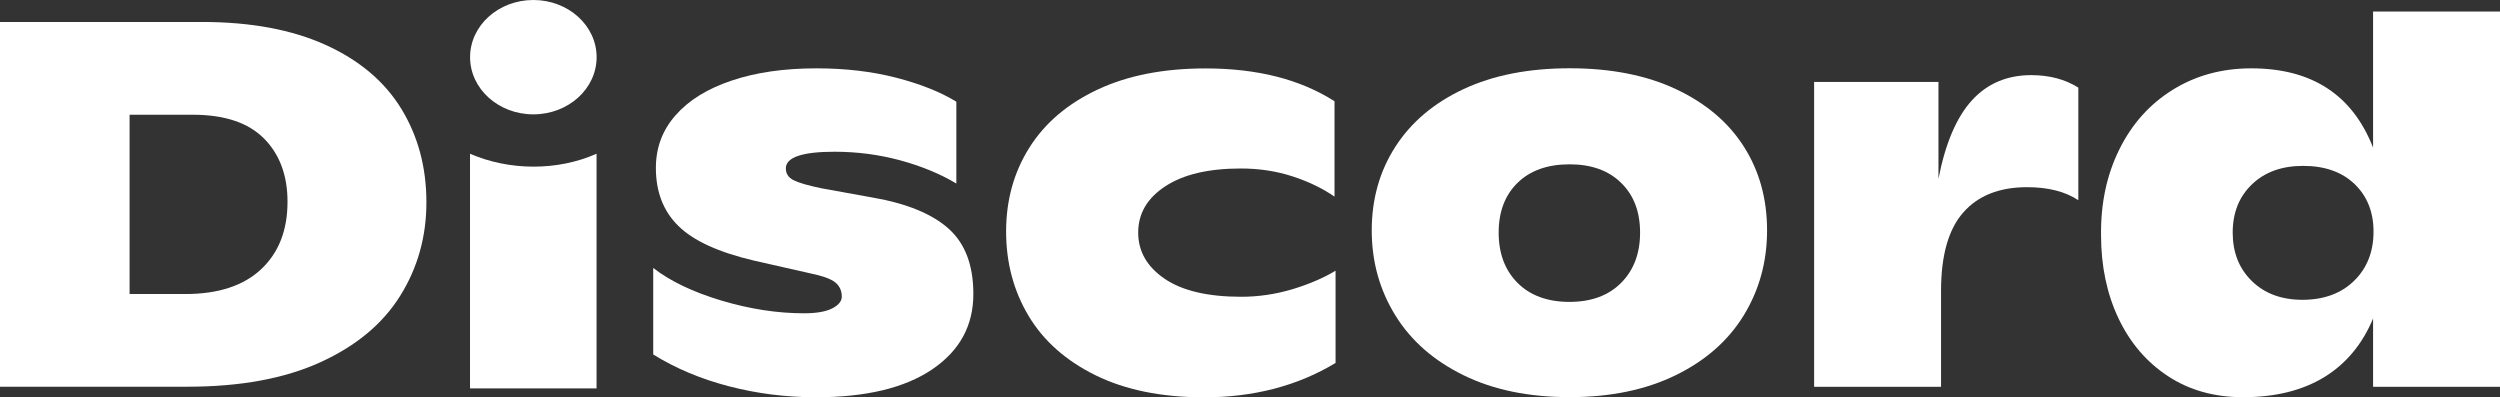 <svg width="151" height="24" viewBox="0 0 151 24" fill="none" xmlns="http://www.w3.org/2000/svg">
<rect x="0" y="0" width="151" height="24" fill="#333333" stroke="none"/>
<path d="M0 1.327H12.202C15.144 1.327 17.629 1.79 19.668 2.712C21.701 3.634 23.225 4.92 24.236 6.566C25.245 8.212 25.755 10.096 25.755 12.218C25.755 14.296 25.227 16.18 24.172 17.866C23.118 19.557 21.513 20.893 19.354 21.878C17.196 22.862 14.522 23.357 11.327 23.357H0V1.327ZM11.201 17.759C13.181 17.759 14.706 17.259 15.769 16.265C16.834 15.267 17.366 13.909 17.366 12.187C17.366 10.59 16.891 9.318 15.944 8.364C14.996 7.411 13.562 6.93 11.644 6.93H7.827V17.759H11.201Z" fill="white"/>
<path d="M44.023 23.33C42.333 22.89 40.809 22.251 39.455 21.41V16.185C40.479 16.981 41.85 17.637 43.571 18.154C45.292 18.667 46.955 18.923 48.564 18.923C49.315 18.923 49.883 18.824 50.267 18.627C50.652 18.429 50.844 18.19 50.844 17.916C50.844 17.601 50.741 17.34 50.531 17.129C50.321 16.918 49.914 16.742 49.311 16.594L45.556 15.744C43.406 15.24 41.882 14.543 40.975 13.648C40.067 12.758 39.615 11.589 39.615 10.141C39.615 8.922 40.009 7.865 40.805 6.962C41.596 6.058 42.722 5.361 44.184 4.87C45.646 4.376 47.353 4.128 49.315 4.128C51.067 4.128 52.672 4.317 54.134 4.695C55.595 5.073 56.802 5.554 57.763 6.143V11.085C56.779 10.496 55.653 10.033 54.366 9.682C53.083 9.336 51.765 9.165 50.406 9.165C48.443 9.165 47.465 9.502 47.465 10.172C47.465 10.487 47.617 10.721 47.92 10.878C48.224 11.036 48.783 11.198 49.592 11.368L52.721 11.935C54.764 12.29 56.288 12.915 57.289 13.806C58.291 14.696 58.791 16.014 58.791 17.759C58.791 19.67 57.964 21.185 56.306 22.309C54.647 23.434 52.296 23.996 49.248 23.996C47.455 23.991 45.713 23.771 44.023 23.33Z" fill="white"/>
<path d="M66.176 22.669C64.385 21.788 63.03 20.591 62.127 19.08C61.224 17.57 60.769 15.87 60.769 13.981C60.769 12.092 61.237 10.401 62.176 8.913C63.115 7.424 64.491 6.255 66.306 5.405C68.121 4.555 70.289 4.133 72.814 4.133C75.943 4.133 78.54 4.794 80.605 6.116V11.876C79.877 11.373 79.027 10.963 78.057 10.649C77.087 10.334 76.05 10.177 74.942 10.177C73.002 10.177 71.487 10.532 70.392 11.247C69.296 11.962 68.747 12.893 68.747 14.048C68.747 15.182 69.278 16.108 70.343 16.837C71.407 17.561 72.948 17.925 74.973 17.925C76.014 17.925 77.043 17.772 78.057 17.471C79.067 17.165 79.939 16.791 80.668 16.351V21.922C78.375 23.308 75.715 24 72.689 24C70.141 23.991 67.969 23.55 66.176 22.669Z" fill="white"/>
<path d="M88.409 22.669C86.603 21.788 85.227 20.583 84.279 19.049C83.332 17.516 82.853 15.807 82.853 13.918C82.853 12.03 83.327 10.343 84.279 8.864C85.231 7.384 86.599 6.224 88.396 5.383C90.188 4.542 92.329 4.124 94.81 4.124C97.291 4.124 99.431 4.542 101.224 5.383C103.016 6.224 104.384 7.375 105.323 8.846C106.262 10.316 106.731 12.003 106.731 13.914C106.731 15.803 106.262 17.511 105.323 19.045C104.384 20.578 103.012 21.783 101.206 22.665C99.4 23.546 97.268 23.987 94.806 23.987C92.342 23.987 90.21 23.551 88.409 22.669ZM97.916 17.084C98.677 16.32 99.061 15.308 99.061 14.049C99.061 12.79 98.68 11.787 97.916 11.045C97.157 10.298 96.119 9.925 94.806 9.925C93.469 9.925 92.423 10.298 91.658 11.045C90.899 11.791 90.519 12.79 90.519 14.049C90.519 15.308 90.899 16.32 91.658 17.084C92.419 17.849 93.469 18.235 94.806 18.235C96.119 18.231 97.157 17.849 97.916 17.084Z" fill="white"/>
<path d="M125.531 5.293V12.093C124.735 11.566 123.707 11.306 122.433 11.306C120.765 11.306 119.478 11.814 118.584 12.83C117.686 13.846 117.239 15.429 117.239 17.57V23.362H109.573V4.947H117.083V10.802C117.498 8.661 118.174 7.083 119.103 6.062C120.028 5.046 121.226 4.538 122.683 4.538C123.787 4.538 124.735 4.79 125.531 5.293Z" fill="white"/>
<path d="M151 0.697V23.362H143.334V19.238C142.686 20.789 141.702 21.972 140.38 22.782C139.056 23.587 137.42 23.991 135.481 23.991C133.746 23.991 132.236 23.569 130.944 22.719C129.652 21.869 128.656 20.704 127.954 19.224C127.256 17.745 126.903 16.072 126.903 14.201C126.881 12.272 127.252 10.541 128.016 9.008C128.776 7.474 129.853 6.278 131.239 5.419C132.625 4.56 134.207 4.128 135.981 4.128C139.633 4.128 142.083 5.725 143.334 8.913V0.697H151ZM142.19 16.958C142.972 16.194 143.361 15.2 143.361 13.986C143.361 12.812 142.981 11.854 142.221 11.121C141.461 10.388 140.419 10.019 139.11 10.019C137.818 10.019 136.786 10.393 136.013 11.139C135.239 11.886 134.855 12.852 134.855 14.049C134.855 15.245 135.239 16.221 136.013 16.976C136.786 17.732 137.805 18.109 139.079 18.109C140.37 18.105 141.407 17.723 142.19 16.958Z" fill="white"/>
<path d="M32.215 6.907C34.325 6.907 36.036 5.361 36.036 3.454C36.036 1.546 34.325 0 32.215 0C30.103 0 28.393 1.546 28.393 3.454C28.393 5.361 30.103 6.907 32.215 6.907Z" fill="white"/>
<path d="M28.389 9.286C30.731 10.303 33.637 10.348 36.032 9.286V23.46H28.389V9.286Z" fill="white"/>
</svg>
